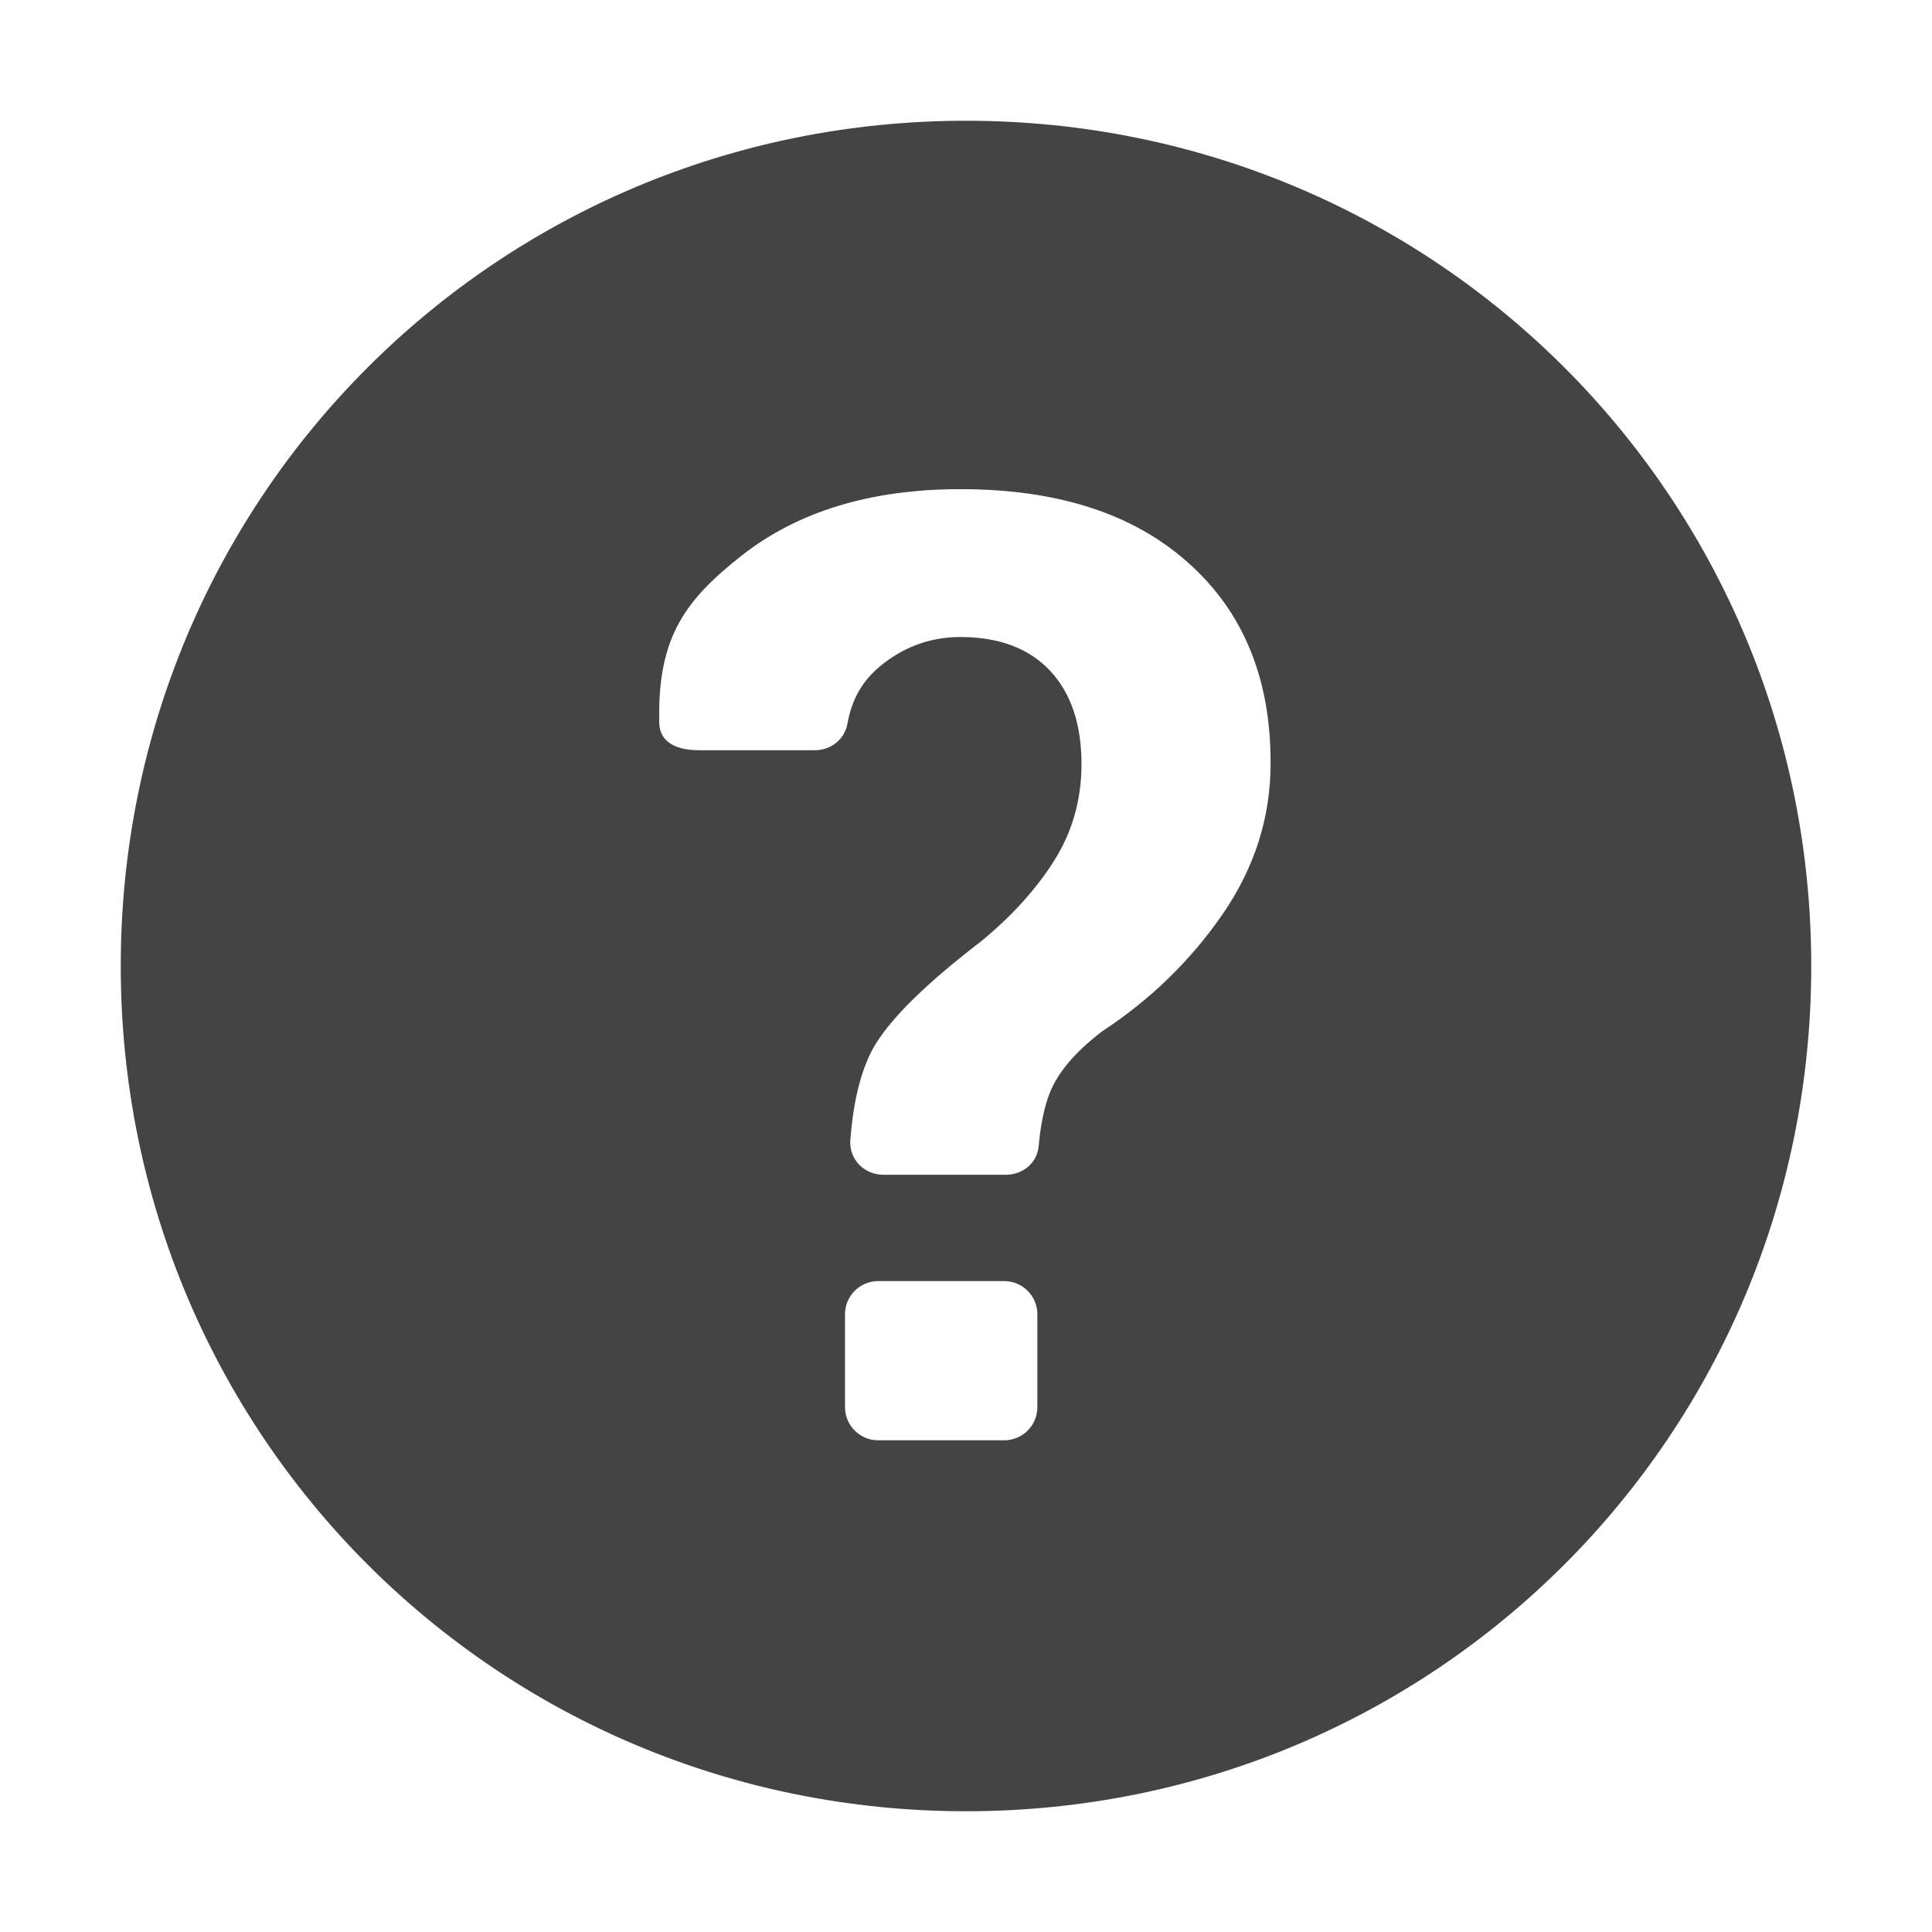 <!-- Generated by IcoMoon.io -->
<svg version="1.1" xmlns="http://www.w3.org/2000/svg" width="32" height="32" viewBox="0 0 32 32">
<title>help</title>
<path fill="#444" d="M16 2c-7.766 0-14 6.234-14 14s6.234 14 14 14 14-6.234 14-14-6.234-14-14-14zM17.182 23.307c0 0.303-0.246 0.549-0.549 0.549h-2.088c-0.303 0-0.549-0.246-0.549-0.549v-1.539c0-0.303 0.246-0.549 0.549-0.549h2.088c0.303 0 0.549 0.246 0.549 0.549v1.539zM20.247 15.147v0c-0.53 0.766-1.191 1.408-1.983 1.929-0.013 0.010-0.026 0.016-0.035 0.026-0.428 0.332-0.706 0.661-0.84 0.996-0.093 0.233-0.153 0.53-0.185 0.881-0.022 0.281-0.262 0.479-0.546 0.479h-2.025c-0.319 0-0.572-0.255-0.549-0.575 0.054-0.696 0.195-1.226 0.421-1.594 0.291-0.466 0.869-1.025 1.734-1.689 0.508-0.415 0.913-0.859 1.217-1.338s0.457-1.015 0.457-1.606c0-0.658-0.172-1.172-0.52-1.546-0.348-0.37-0.843-0.559-1.485-0.559-0.53 0-0.977 0.185-1.348 0.498-0.275 0.236-0.45 0.524-0.524 0.939-0.048 0.262-0.275 0.438-0.54 0.438h-1.91c-0.083 0-0.667 0.013-0.667-0.466v-0.045c-0.022-1.373 0.441-1.986 1.367-2.714s2.133-1.099 3.621-1.099c1.603 0 2.858 0.402 3.771 1.217 0.913 0.811 1.367 1.913 1.367 3.308 0.003 0.91-0.265 1.747-0.798 2.52z"></path>
</svg>
